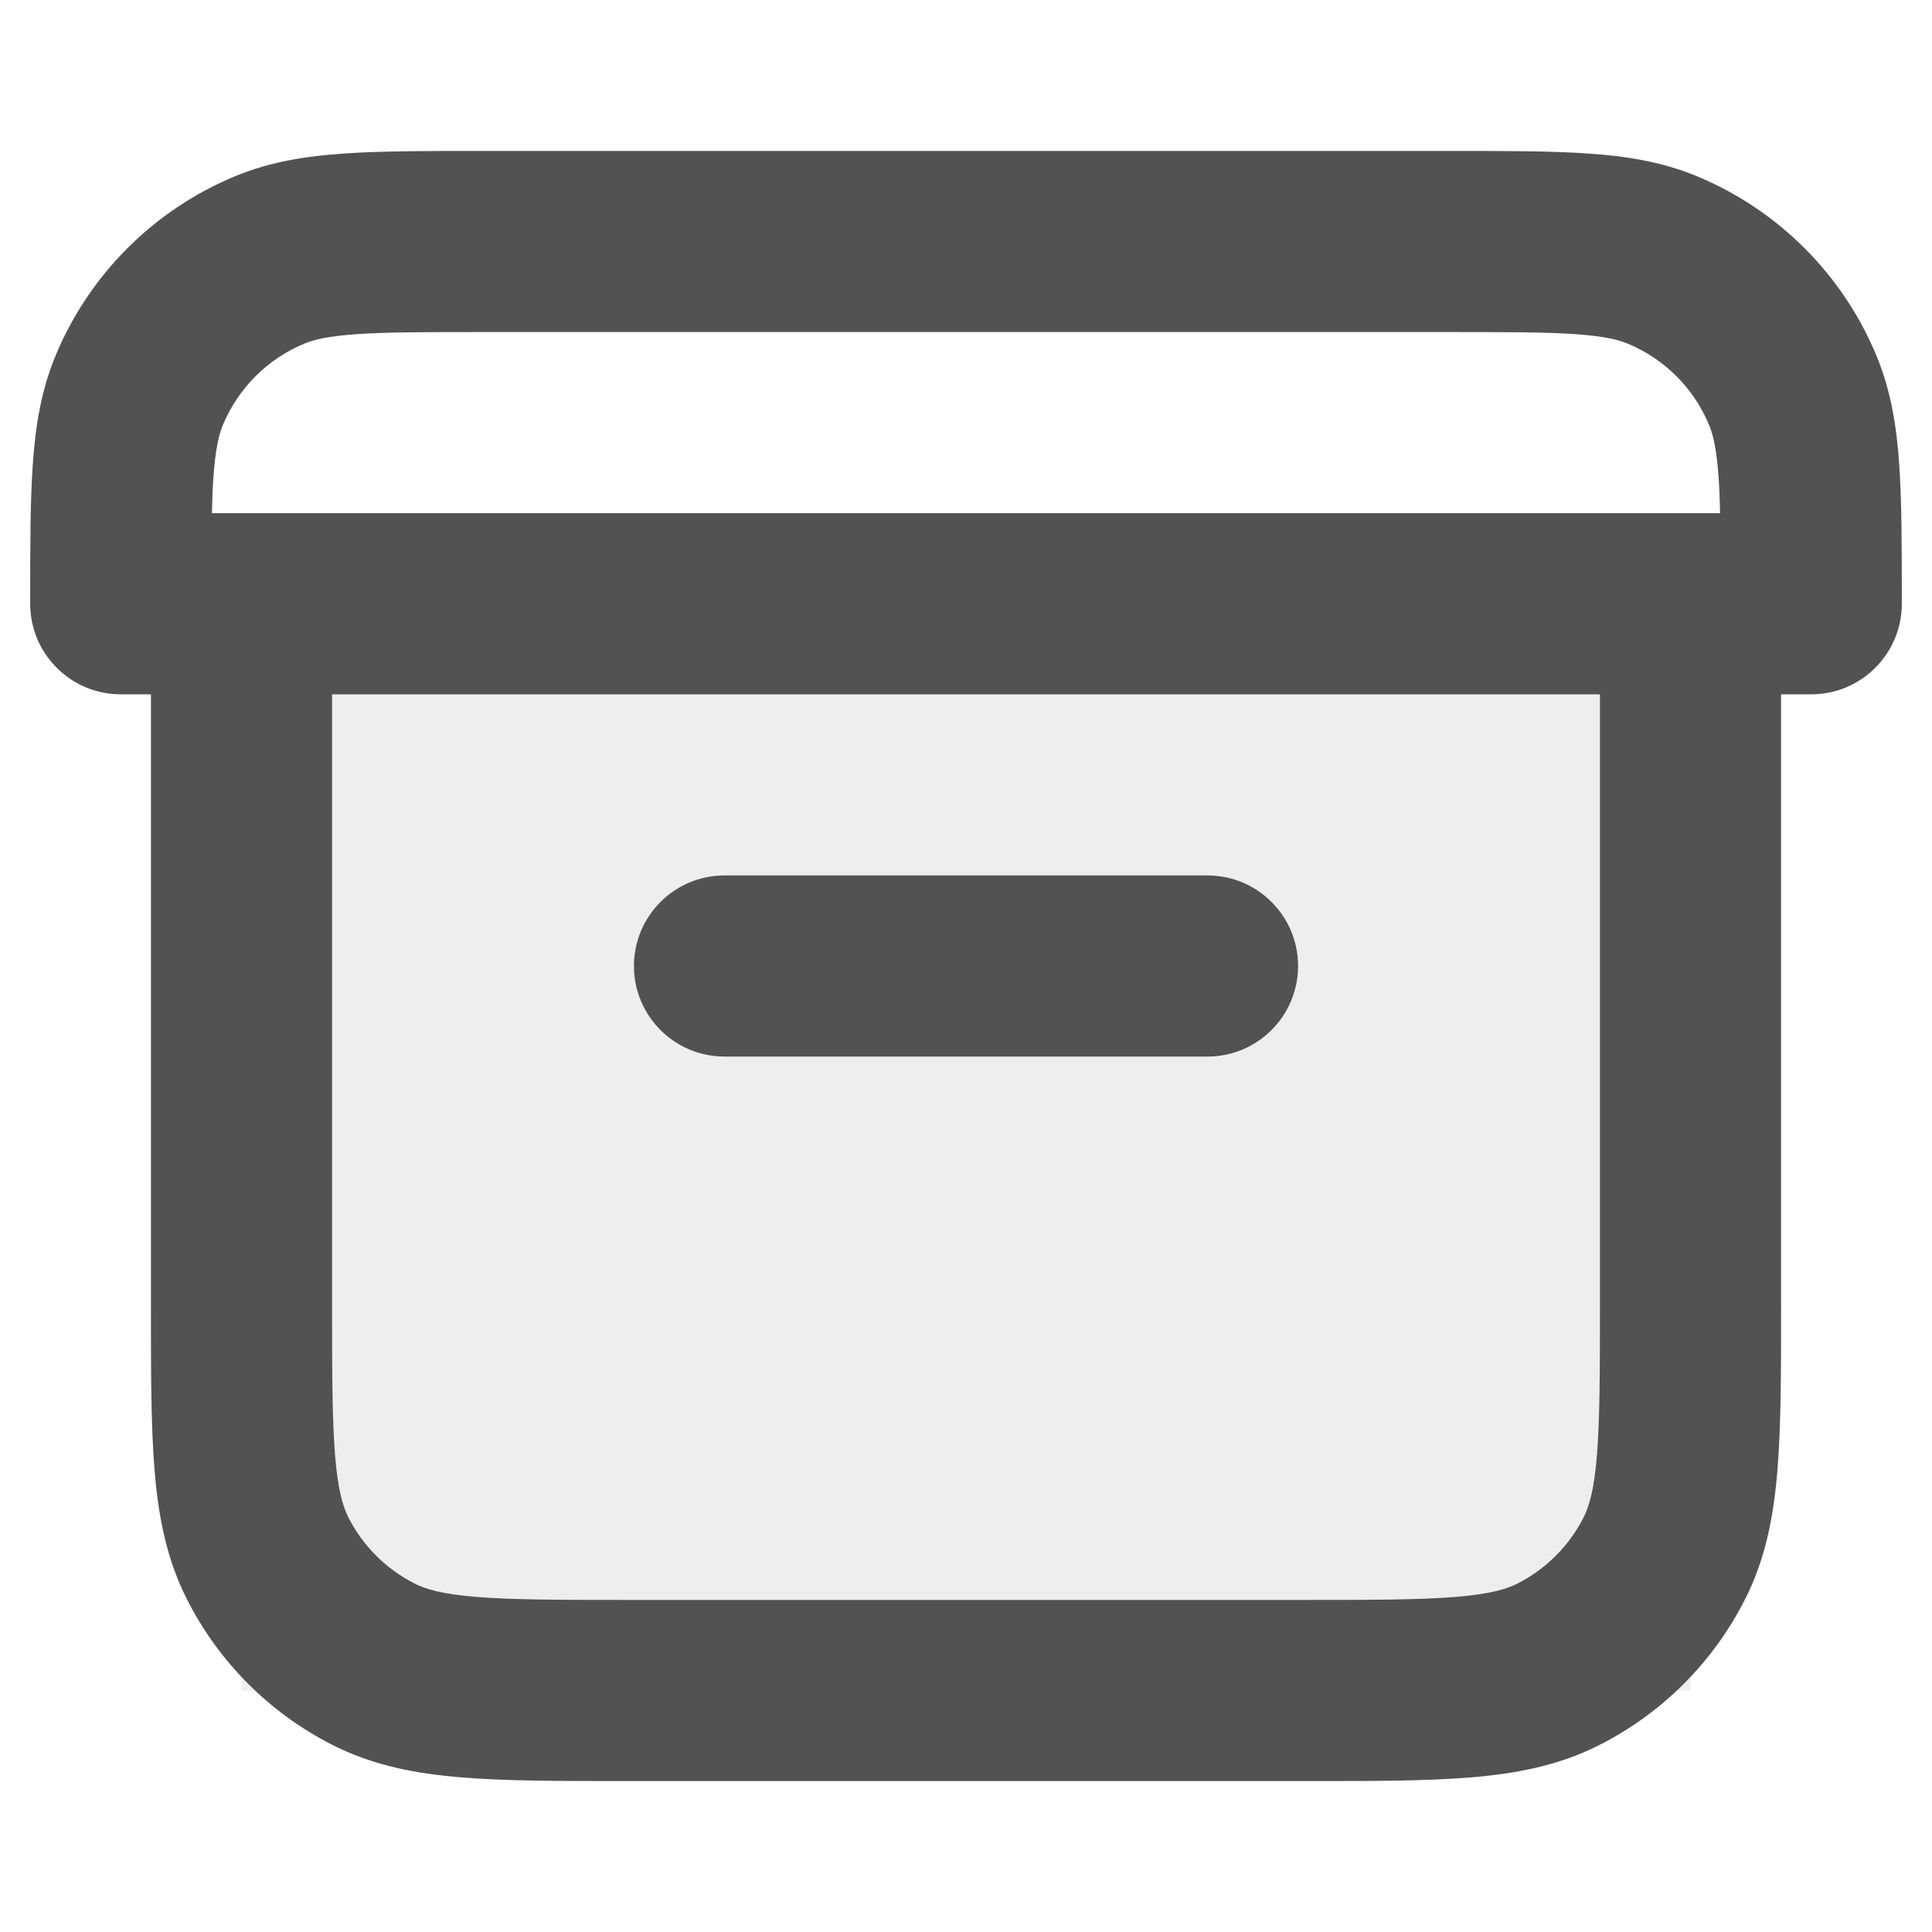 <svg width="16" height="16" viewBox="0 0 16 16" fill="none" xmlns="http://www.w3.org/2000/svg">
<path opacity="0.1" d="M2 8.2C2 7.08 2 6.52 2.218 6.092C2.41 5.716 2.716 5.41 3.092 5.218C3.52 5 4.08 5 5.2 5H10.8C11.92 5 12.48 5 12.908 5.218C13.284 5.41 13.59 5.716 13.782 6.092C14 6.52 14 7.08 14 8.2V14H2V8.2Z" fill="#525252"/>
<path fill-rule="evenodd" clip-rule="evenodd" d="M3.975 1.25L4 1.25H12L12.025 1.25C12.47 1.25 12.841 1.25 13.145 1.271C13.463 1.292 13.762 1.339 14.052 1.459C14.726 1.738 15.262 2.274 15.541 2.948C15.661 3.238 15.708 3.538 15.729 3.855C15.75 4.159 15.75 4.53 15.75 4.975V5C15.75 5.414 15.414 5.75 15 5.75H14.75V10.8V10.831V10.831C14.75 11.365 14.75 11.81 14.72 12.175C14.689 12.555 14.622 12.911 14.45 13.248C14.187 13.766 13.766 14.187 13.248 14.45C12.911 14.622 12.555 14.689 12.175 14.72C11.81 14.75 11.365 14.75 10.831 14.75H10.831H10.8H5.2H5.17H5.169C4.635 14.75 4.19 14.75 3.825 14.72C3.445 14.689 3.089 14.622 2.752 14.45C2.234 14.187 1.813 13.766 1.55 13.248C1.378 12.911 1.311 12.555 1.28 12.175C1.25 11.81 1.25 11.365 1.25 10.83L1.25 10.8V5.75H1C0.586 5.75 0.25 5.414 0.25 5L0.25 4.975C0.25 4.53 0.25 4.159 0.271 3.855C0.292 3.538 0.339 3.238 0.459 2.948C0.738 2.274 1.274 1.738 1.948 1.459C2.238 1.339 2.538 1.292 2.855 1.271C3.159 1.25 3.53 1.25 3.975 1.25ZM2.75 5.75H13.25V10.8C13.25 11.372 13.249 11.757 13.225 12.053C13.202 12.34 13.16 12.477 13.114 12.568C12.994 12.803 12.803 12.994 12.568 13.114C12.477 13.16 12.34 13.202 12.053 13.225C11.757 13.249 11.372 13.25 10.8 13.25H5.2C4.628 13.25 4.243 13.249 3.947 13.225C3.66 13.202 3.523 13.16 3.433 13.114C3.197 12.994 3.006 12.803 2.886 12.568C2.84 12.477 2.798 12.34 2.775 12.053C2.751 11.757 2.75 11.372 2.75 10.8V5.75ZM14.245 4.25H14H2H1.755C1.757 4.141 1.761 4.044 1.767 3.957C1.784 3.716 1.813 3.599 1.845 3.522C1.972 3.215 2.215 2.972 2.522 2.845C2.599 2.813 2.716 2.784 2.957 2.767C3.204 2.75 3.524 2.75 4 2.75H12C12.476 2.75 12.796 2.75 13.043 2.767C13.284 2.784 13.401 2.813 13.478 2.845C13.785 2.972 14.028 3.215 14.155 3.522C14.187 3.599 14.216 3.716 14.233 3.957C14.239 4.044 14.243 4.141 14.245 4.25ZM6 7.25C5.586 7.25 5.25 7.586 5.25 8C5.25 8.414 5.586 8.75 6 8.75H10C10.414 8.75 10.75 8.414 10.75 8C10.75 7.586 10.414 7.25 10 7.25H6Z" fill="#525252"/>
</svg>
